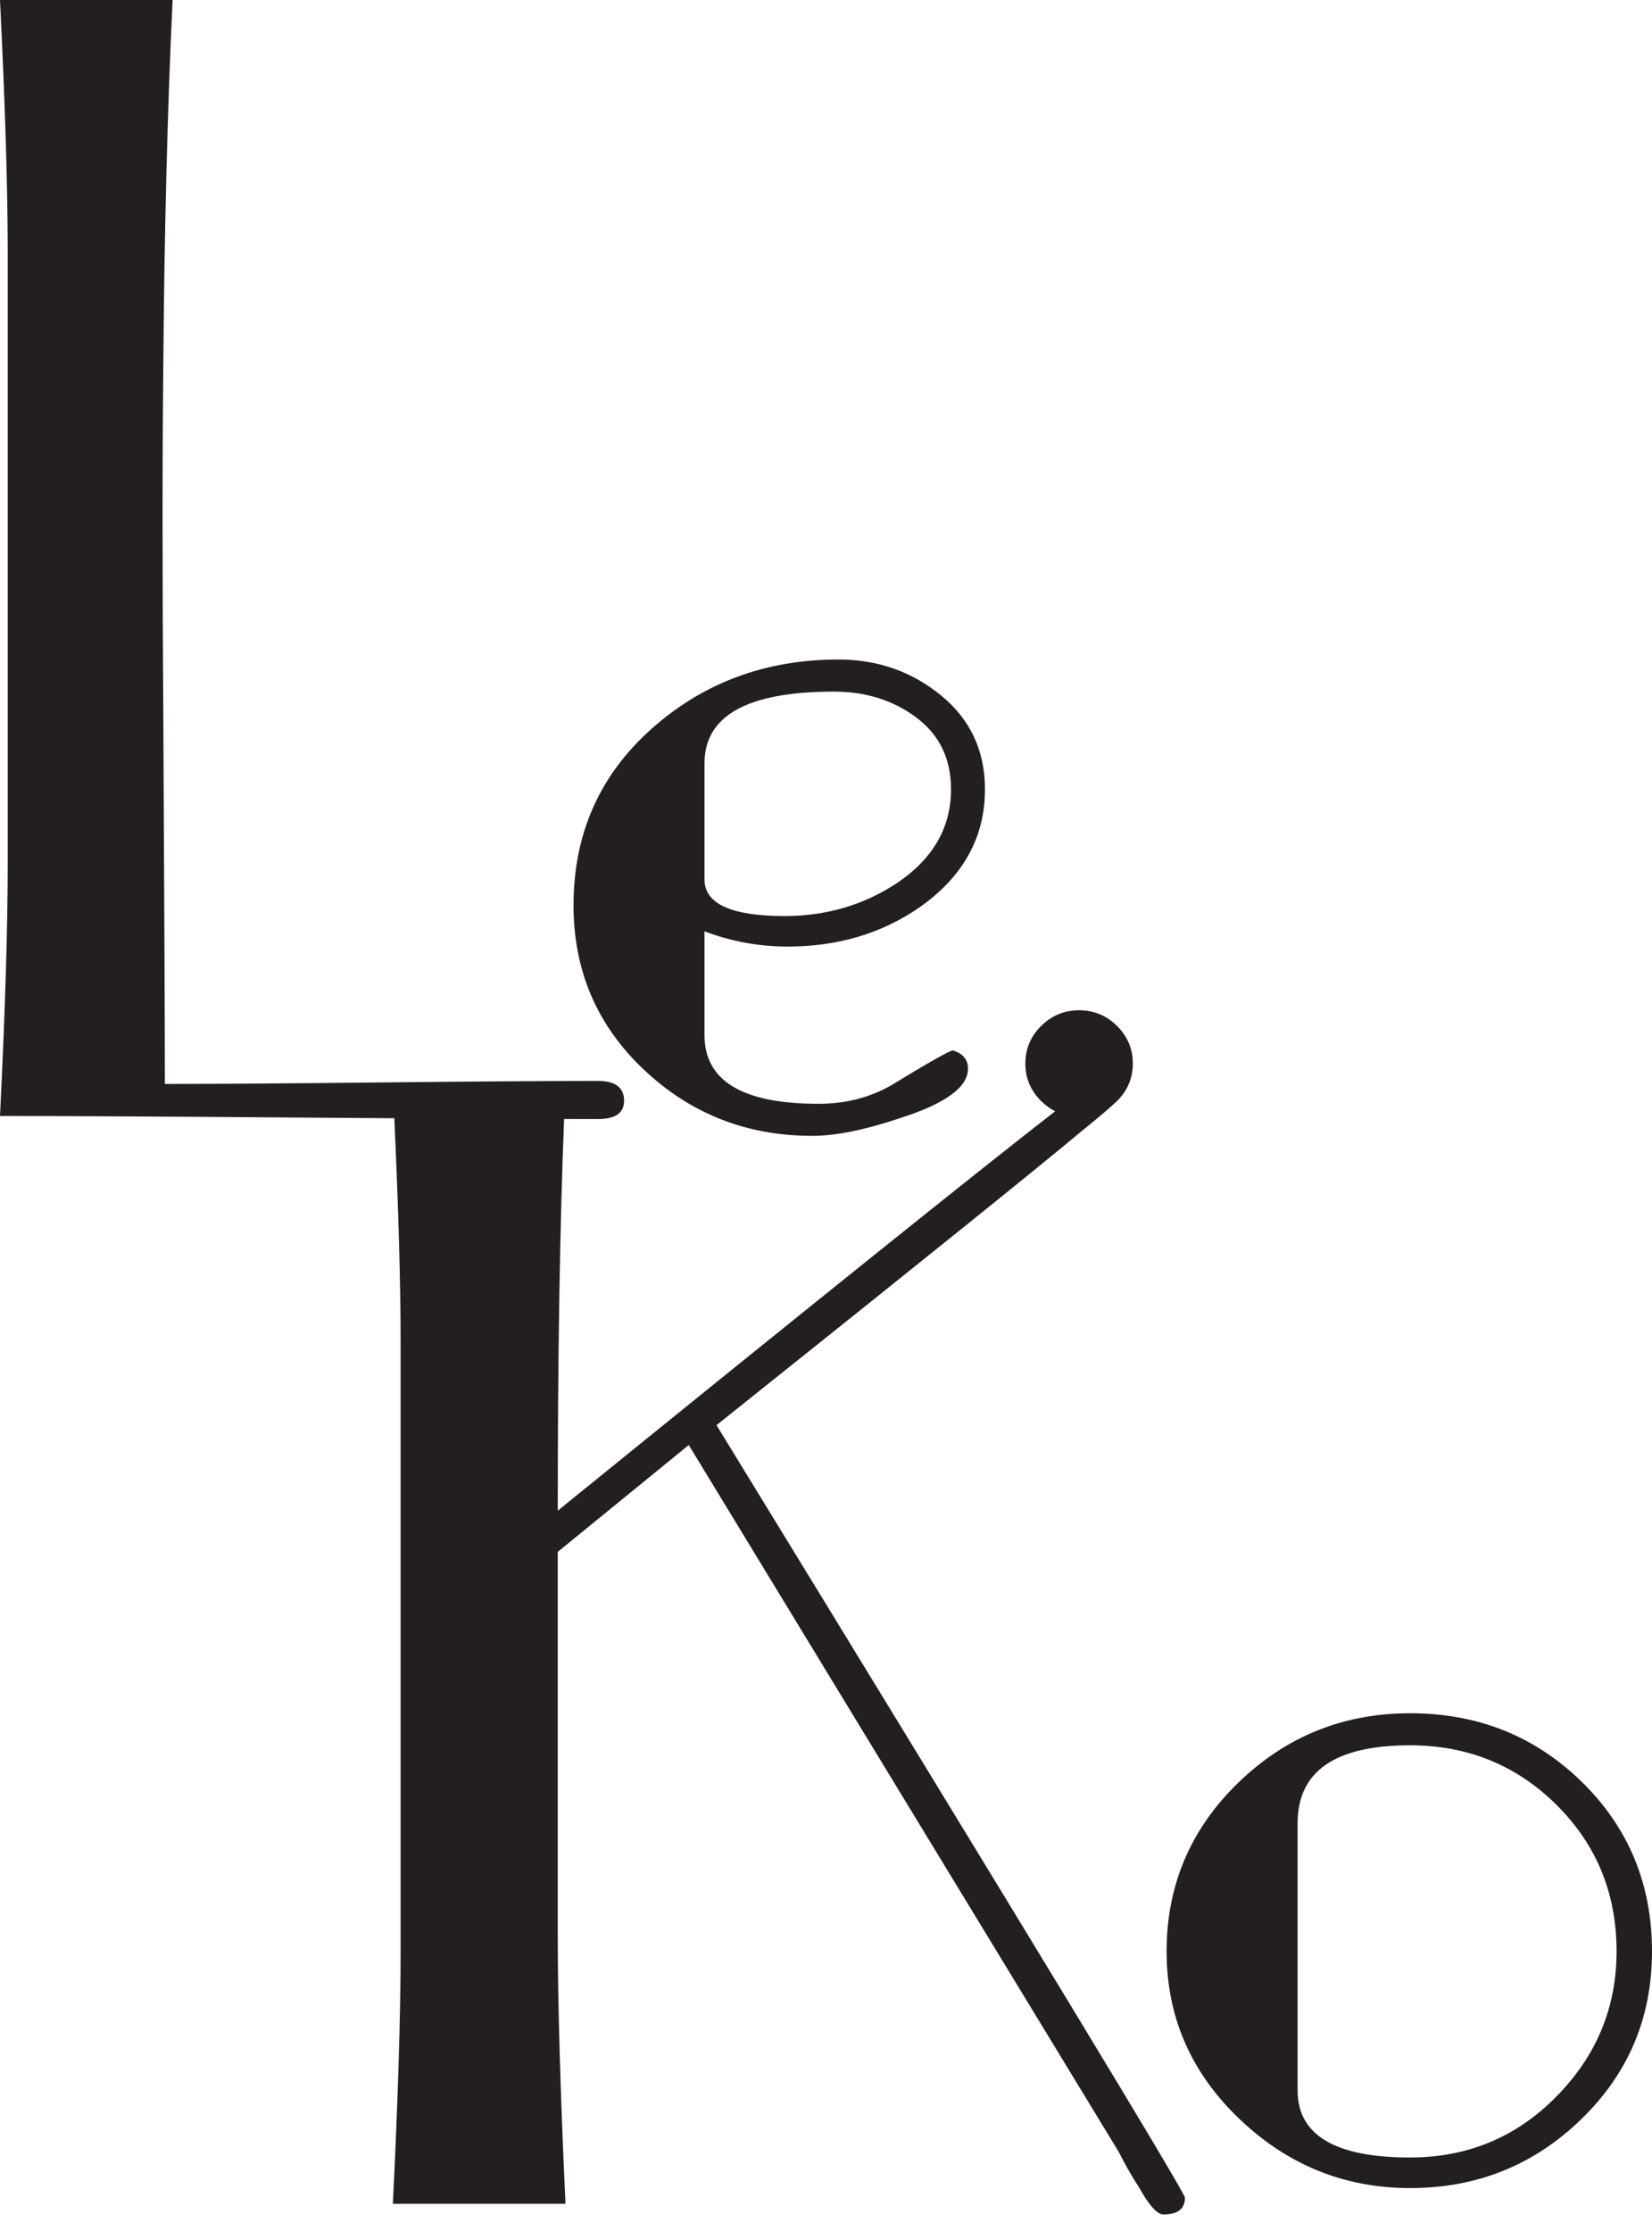 <svg width="40" height="54" viewBox="0 0 40 54" fill="none" xmlns="http://www.w3.org/2000/svg">
<path fill-rule="evenodd" clip-rule="evenodd" d="M15.111 26.643C15.111 26.939 14.9 27.086 14.477 27.086C14.224 27.086 13.951 27.086 13.659 27.085C13.557 29.607 13.505 32.766 13.505 36.565C19.713 31.532 23.728 28.31 25.548 26.898C25.427 26.836 25.314 26.754 25.21 26.651C24.955 26.398 24.827 26.096 24.827 25.742C24.827 25.388 24.955 25.085 25.21 24.832C25.465 24.579 25.771 24.453 26.129 24.453C26.486 24.453 26.791 24.579 27.046 24.832C27.302 25.085 27.429 25.388 27.429 25.742C27.429 26.096 27.302 26.398 27.046 26.651C27.02 26.677 26.994 26.701 26.967 26.724C26.806 26.872 26.523 27.11 26.117 27.438C25.271 28.151 22.348 30.505 17.349 34.495C24.91 46.837 28.691 53.07 28.691 53.194C28.691 53.464 28.517 53.6 28.168 53.6C28.019 53.6 27.821 53.378 27.572 52.934C27.398 52.663 27.236 52.38 27.087 52.084L16.677 34.976L13.505 37.562V46.837C13.505 48.488 13.568 50.656 13.692 53.341H9.513C9.637 50.804 9.7 48.759 9.7 47.207V32.463C9.7 31.085 9.649 29.286 9.548 27.066C8.83 27.061 8.06 27.056 7.238 27.05C4.03 27.025 1.616 27.012 0 27.012C0.125 24.475 0.187 22.43 0.187 20.879V6.134C0.187 4.583 0.125 2.538 0 0H4.179C4.055 2.636 3.98 5.555 3.955 8.758C3.93 11 3.93 13.906 3.955 17.479C3.98 22.11 3.992 25.029 3.992 26.236C5.161 26.236 6.909 26.224 9.235 26.2C11.56 26.175 13.308 26.163 14.477 26.163C14.9 26.163 15.111 26.323 15.111 26.643ZM23.849 19.105C23.849 20.262 23.326 21.21 22.282 21.95C21.361 22.591 20.292 22.911 19.073 22.911C18.376 22.911 17.705 22.788 17.058 22.542V25.054C17.058 26.163 17.979 26.717 19.819 26.717C20.465 26.717 21.051 26.569 21.573 26.273C22.419 25.756 22.916 25.473 23.065 25.423C23.314 25.497 23.438 25.645 23.438 25.867C23.438 26.31 22.903 26.704 21.834 27.05C20.963 27.345 20.242 27.493 19.67 27.493C18.078 27.493 16.716 26.957 15.584 25.885C14.452 24.814 13.887 23.49 13.887 21.913C13.887 20.188 14.515 18.766 15.771 17.645C17.026 16.524 18.538 15.963 20.304 15.963C21.249 15.963 22.076 16.253 22.785 16.832C23.494 17.412 23.849 18.168 23.849 19.105ZM23.027 19.105C23.027 18.366 22.748 17.787 22.188 17.368C21.628 16.949 20.963 16.74 20.192 16.74C18.103 16.74 17.058 17.318 17.058 18.477V21.285C17.058 21.876 17.705 22.172 18.998 22.172C19.993 22.172 20.889 21.913 21.685 21.396C22.58 20.805 23.027 20.041 23.027 19.105ZM38.284 51.297C39.428 50.19 40 48.834 40 47.233C40 45.607 39.435 44.24 38.302 43.131C37.171 42.023 35.784 41.468 34.142 41.468C32.526 41.468 31.139 42.029 29.982 43.149C28.826 44.271 28.247 45.632 28.247 47.233C28.247 48.809 28.831 50.159 30.001 51.279C31.17 52.4 32.551 52.961 34.142 52.961C35.759 52.961 37.14 52.407 38.284 51.297ZM37.687 43.685C38.657 44.647 39.142 45.828 39.142 47.233C39.142 48.588 38.657 49.758 37.687 50.743C36.717 51.729 35.535 52.221 34.142 52.221C32.327 52.221 31.419 51.679 31.419 50.596V44.129C31.419 42.873 32.327 42.244 34.142 42.244C35.535 42.244 36.717 42.724 37.687 43.685Z" fill="#231F20"/>
</svg>

